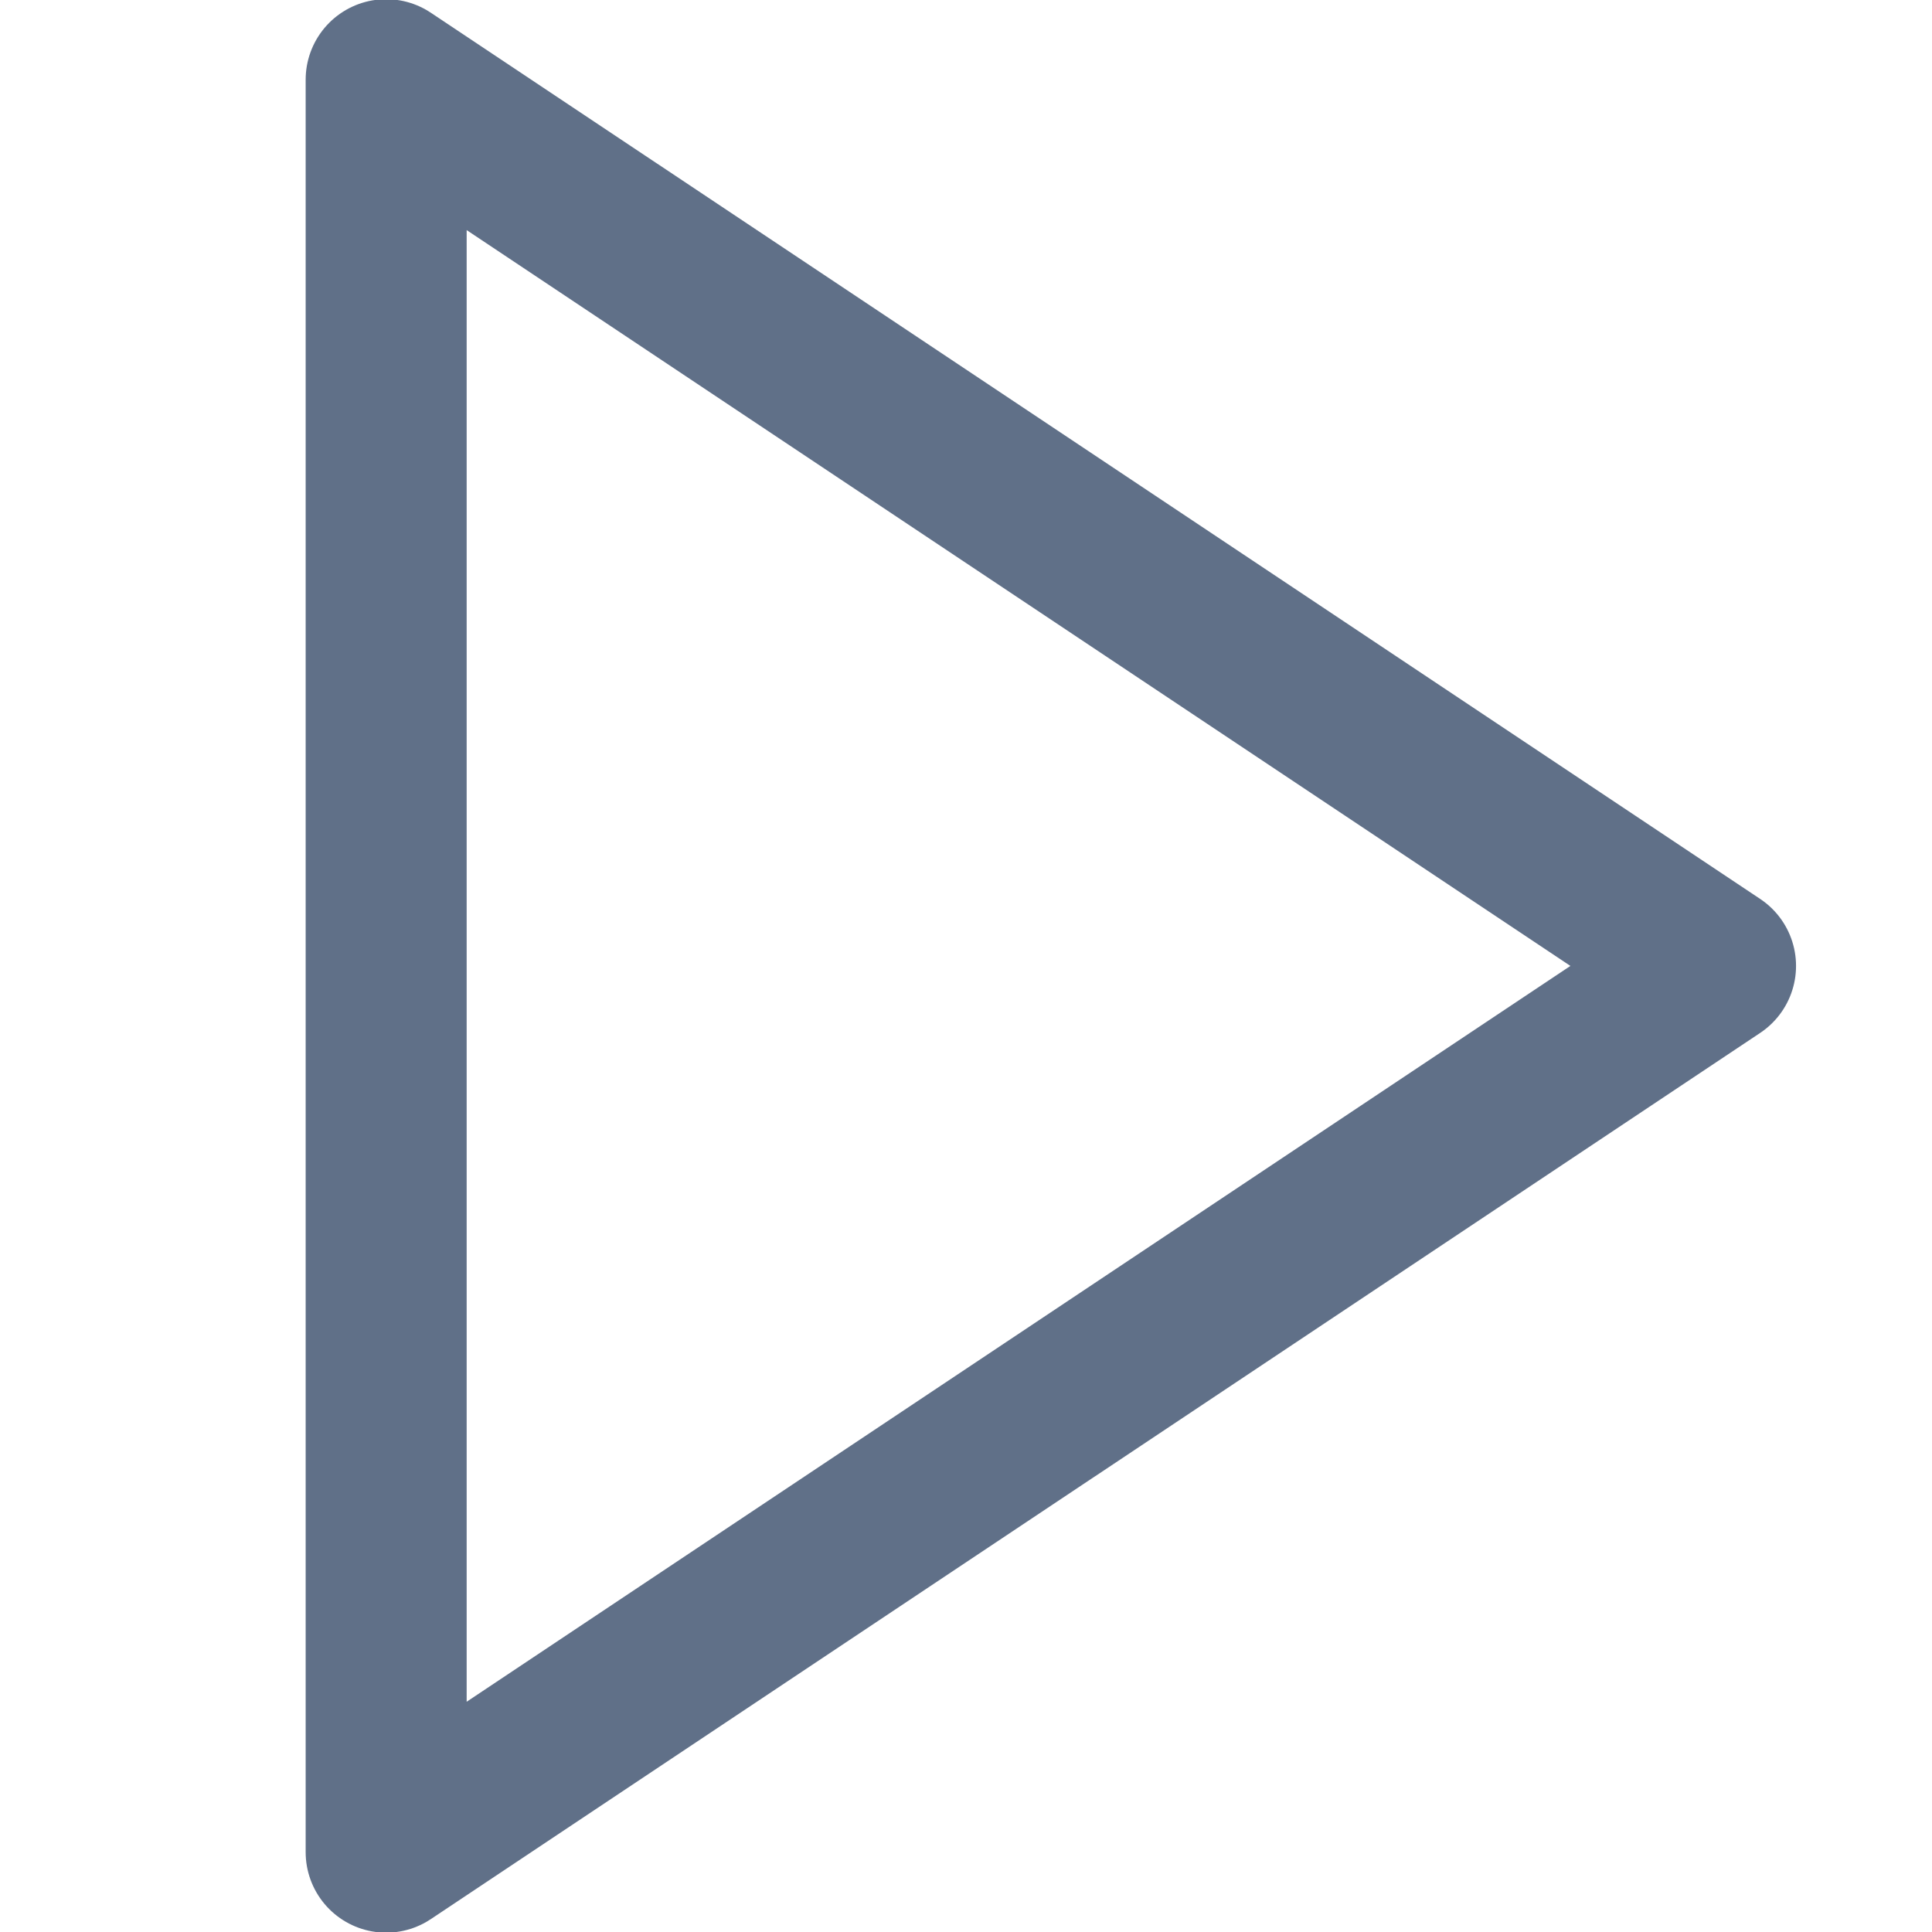 <svg xmlns="http://www.w3.org/2000/svg" xmlns:xlink="http://www.w3.org/1999/xlink" width="24" height="24" viewBox="0 0 24 24">
  <defs>
    <clipPath id="clip-play">
      <rect width="24" height="24"/>
    </clipPath>
  </defs>
  <g id="play" clip-path="url(#clip-play)">
    <g id="play-circle" transform="translate(-0.539 -0.539)">
      <path id="Path_930" data-name="Path 930" d="M10,8,26.514,19.009,10,30.018Z" transform="translate(-4.664 -6.471)" fill="none" stroke="#607088" stroke-linecap="round" stroke-linejoin="round" stroke-width="2"/>
    </g>
  </g>
</svg>

